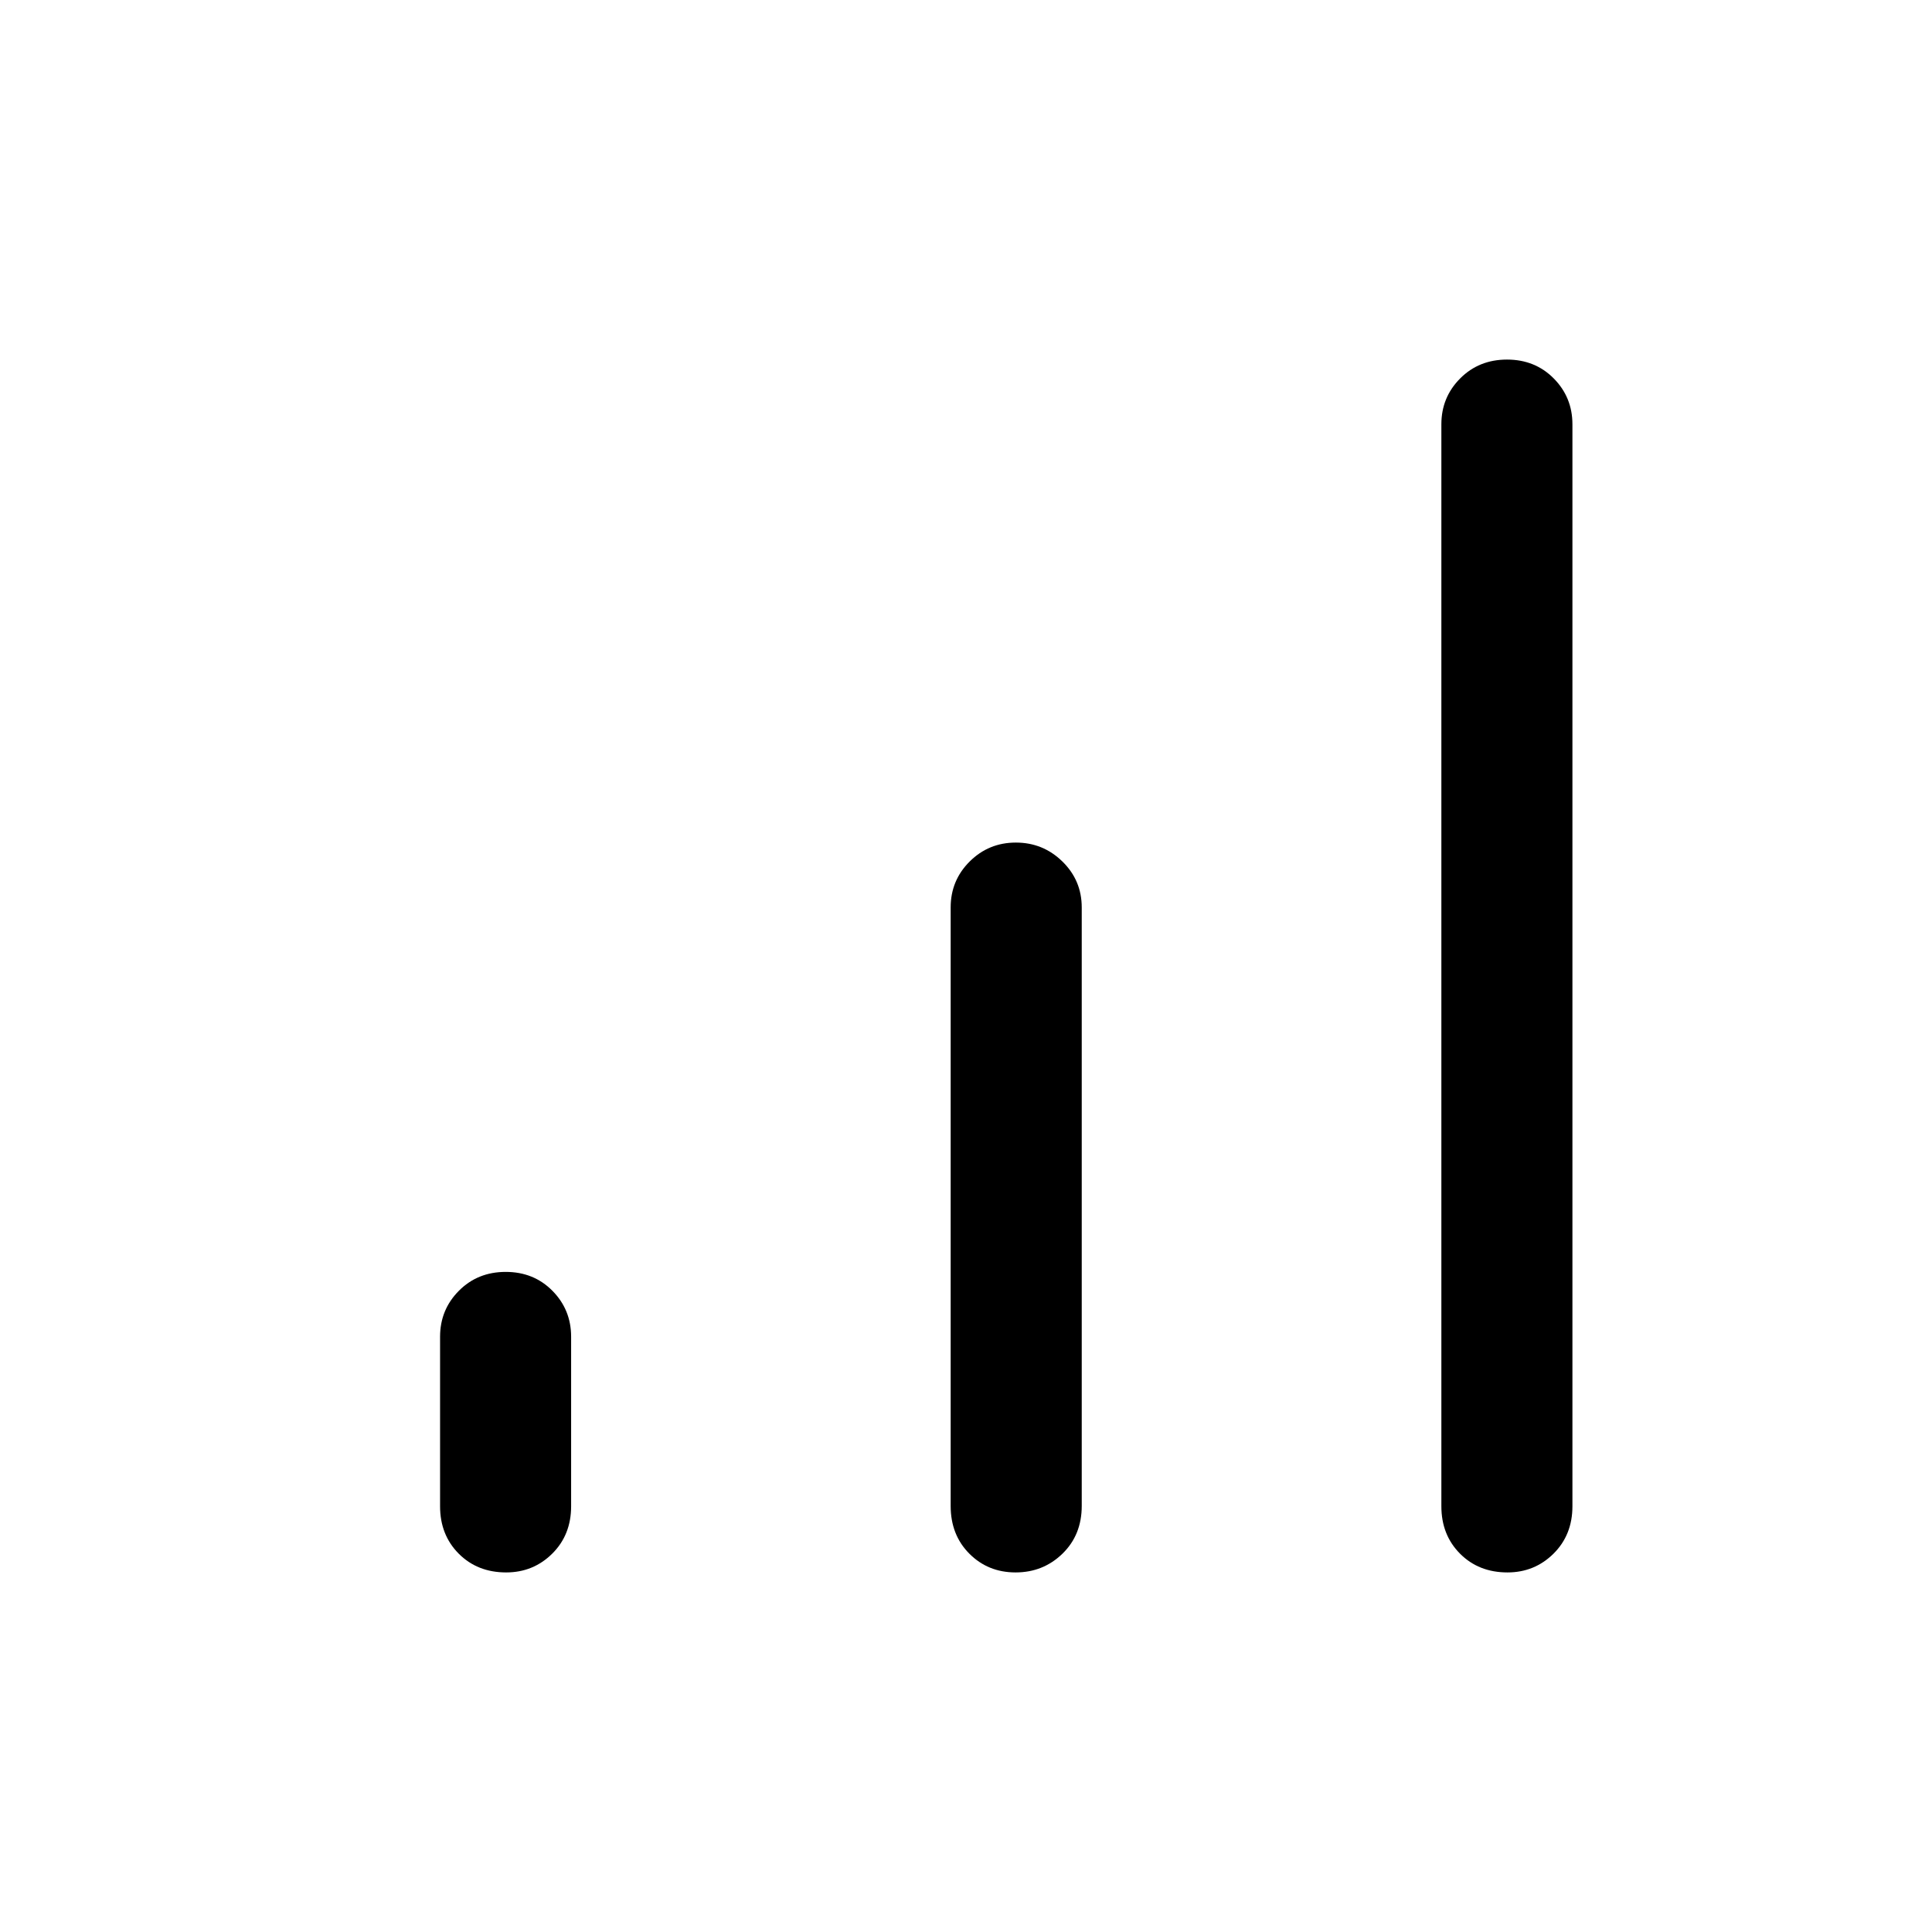 <svg xmlns="http://www.w3.org/2000/svg" height="40" viewBox="0 -960 960 960" width="40"><path d="M251.51-178.67q-14.28 0-23.56-9.31-9.28-9.32-9.28-23.58v-84.21q0-13.43 9.33-22.83 9.33-9.4 23.28-9.4 13.95 0 23.23 9.4 9.28 9.4 9.28 22.83v84.21q0 14.26-9.41 23.58-9.42 9.31-22.87 9.31Zm253.13 0q-13.69 0-22.97-9.31-9.29-9.32-9.29-23.73V-509.1q0-13.43 9.45-22.83 9.45-9.4 22.95-9.4t23.12 9.4q9.61 9.4 9.61 22.83v297.39q0 14.41-9.58 23.73-9.59 9.31-23.29 9.31Zm244.41 0q-14.28 0-23.56-9.31-9.28-9.32-9.28-23.58v-537.61q0-13.4 9.33-22.78t23.28-9.38q13.95 0 23.23 9.38 9.28 9.38 9.28 22.78v537.61q0 14.26-9.41 23.58-9.42 9.31-22.87 9.31Z"/></svg>